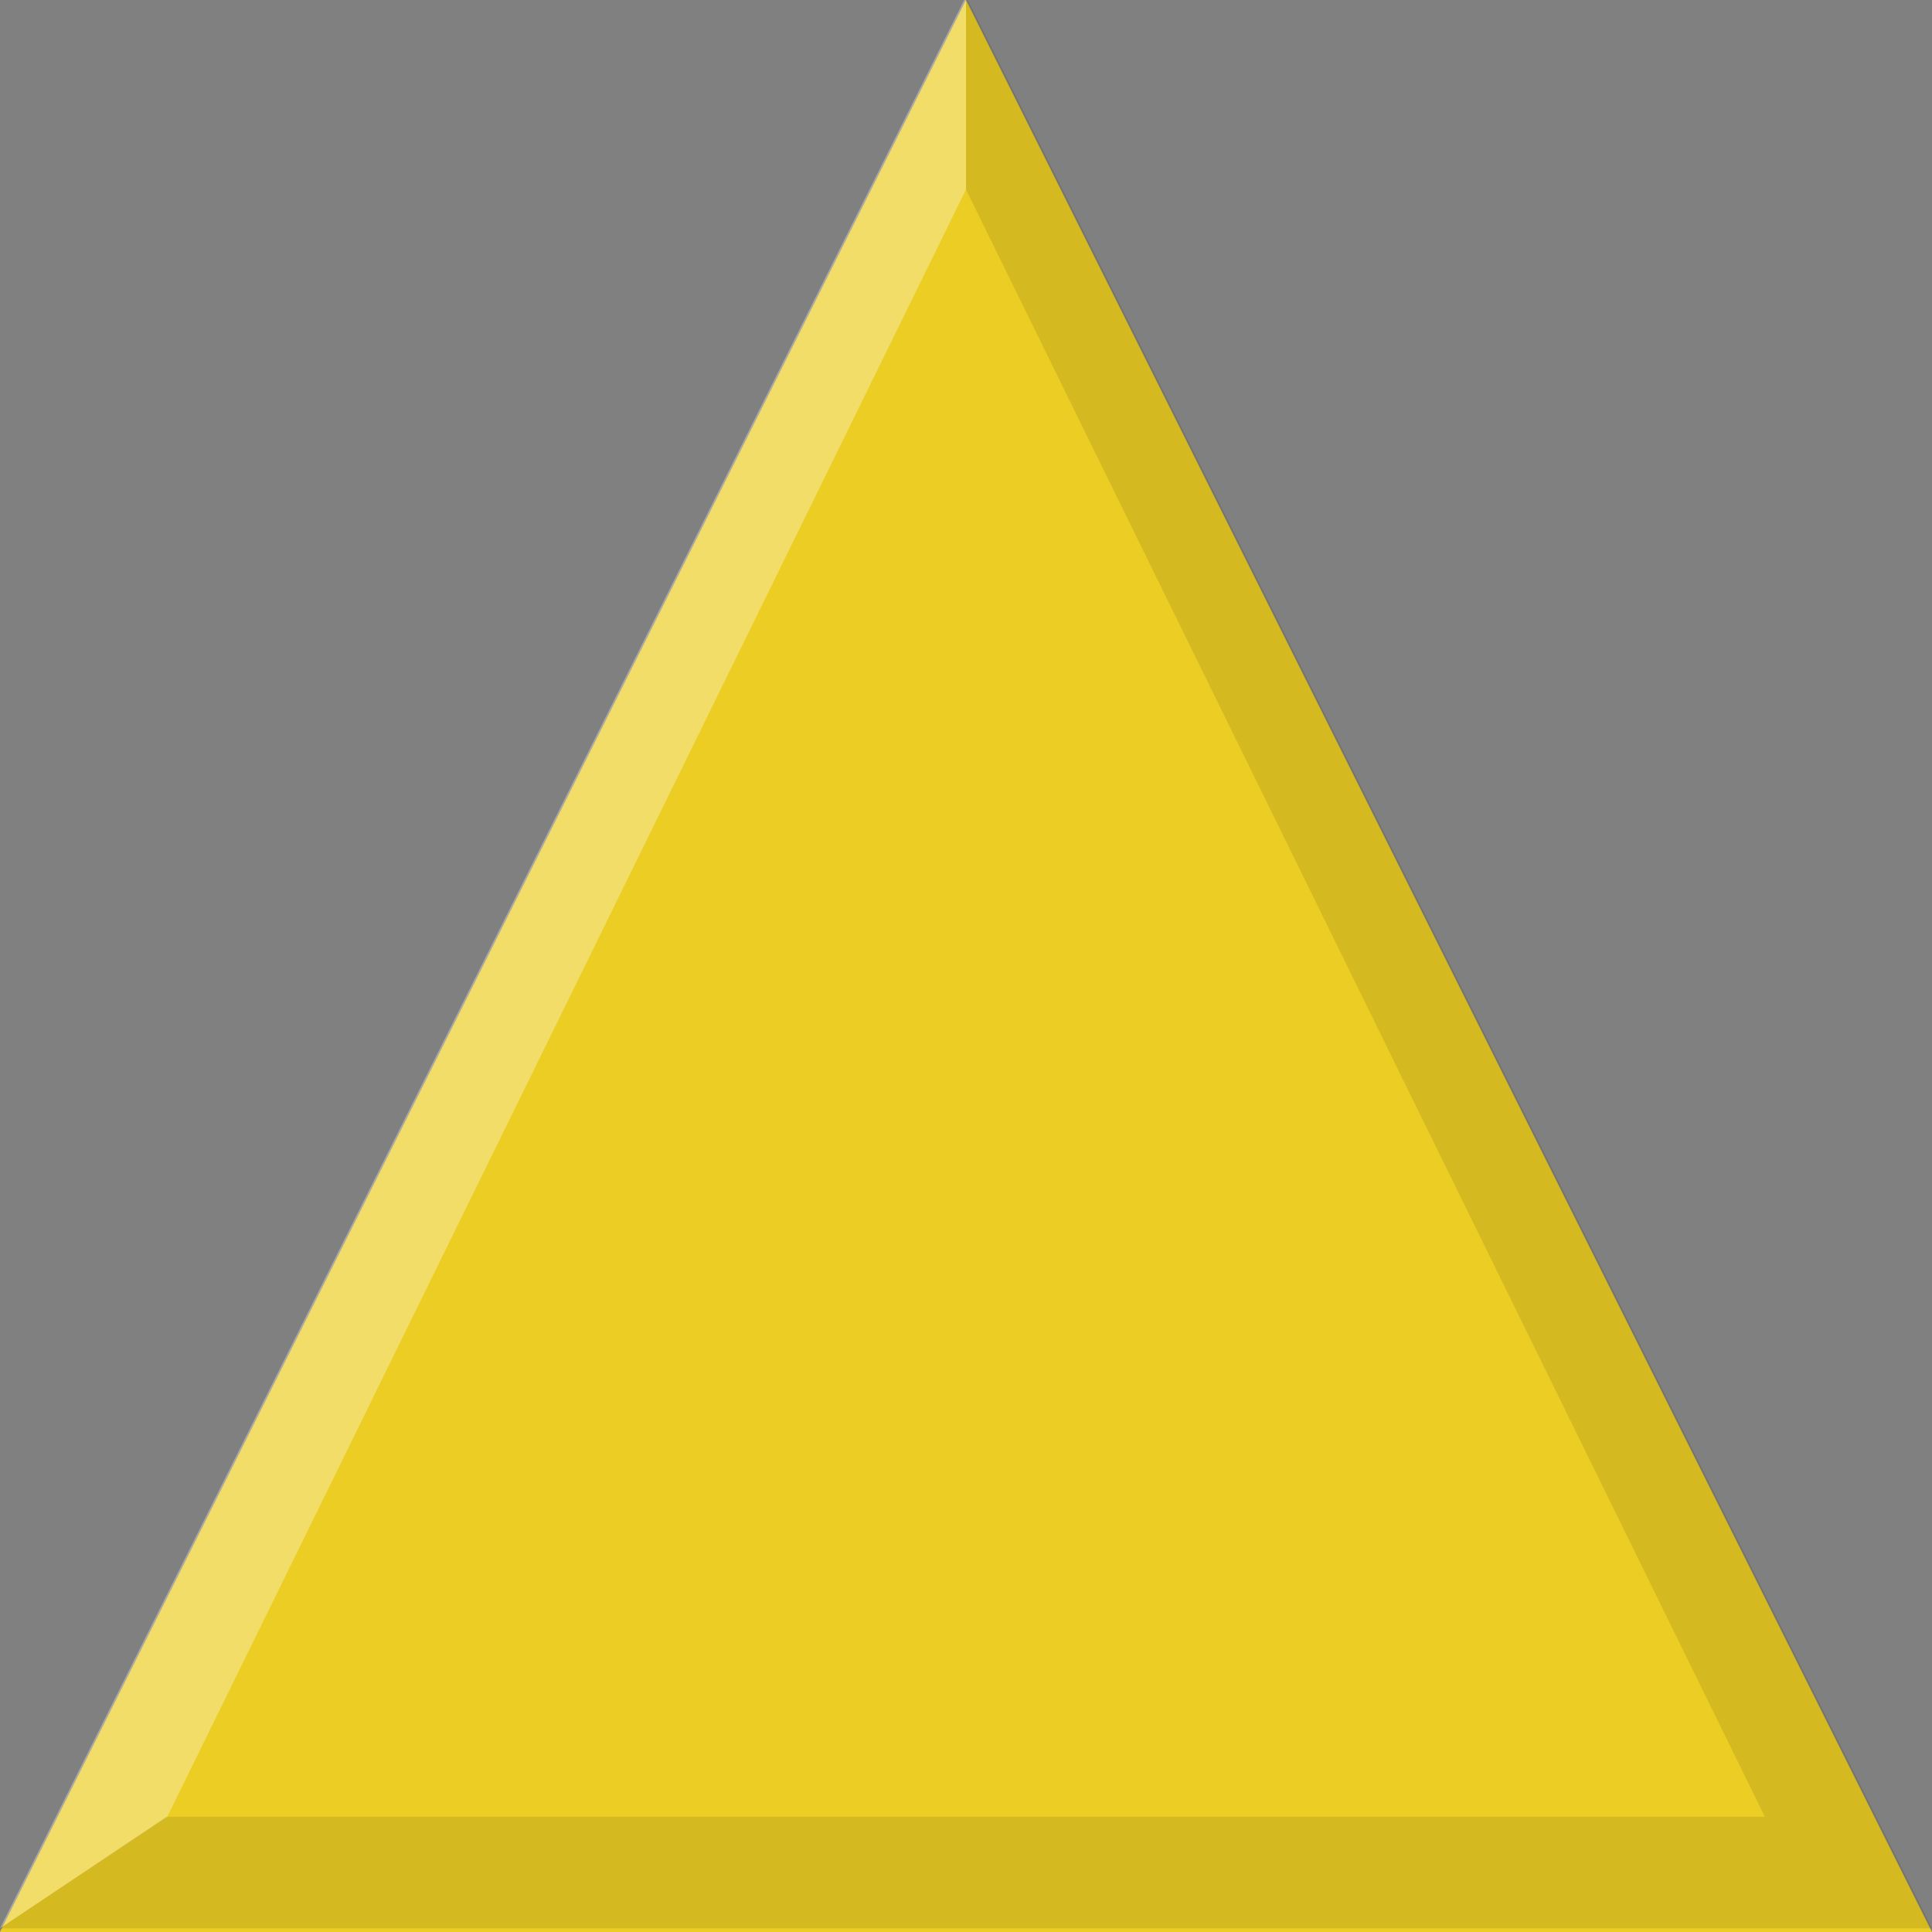 <?xml version="1.0" encoding="UTF-8" standalone="no"?>
<svg xmlns:rdf="http://www.w3.org/1999/02/22-rdf-syntax-ns#" xmlns="http://www.w3.org/2000/svg" height="20" width="20" version="1.1" xmlns:cc="http://creativecommons.org/ns#" xmlns:dc="http://purl.org/dc/elements/1.1/">
<rect width="100%" height="100%" fill="#808080" stroke="none"/>
<g transform="translate(0,-0.038)">
<g transform="translate(0,-1032.362)">
<path fill="#ebcd23" d="m10,1032.4,10,20-20,0z" fill-rule="evenodd"/>
</g>
<path fill="#FFF" d="M0,20,1.732,18.845,10,2,10-0z" fill-opacity="0.314"/>
<path fill="#000" d="m0,20,1.723-1.155,16.547,0l-8.27-16.845v-2l10,20z" fill-opacity="0.098"/>
</g>
</svg>
